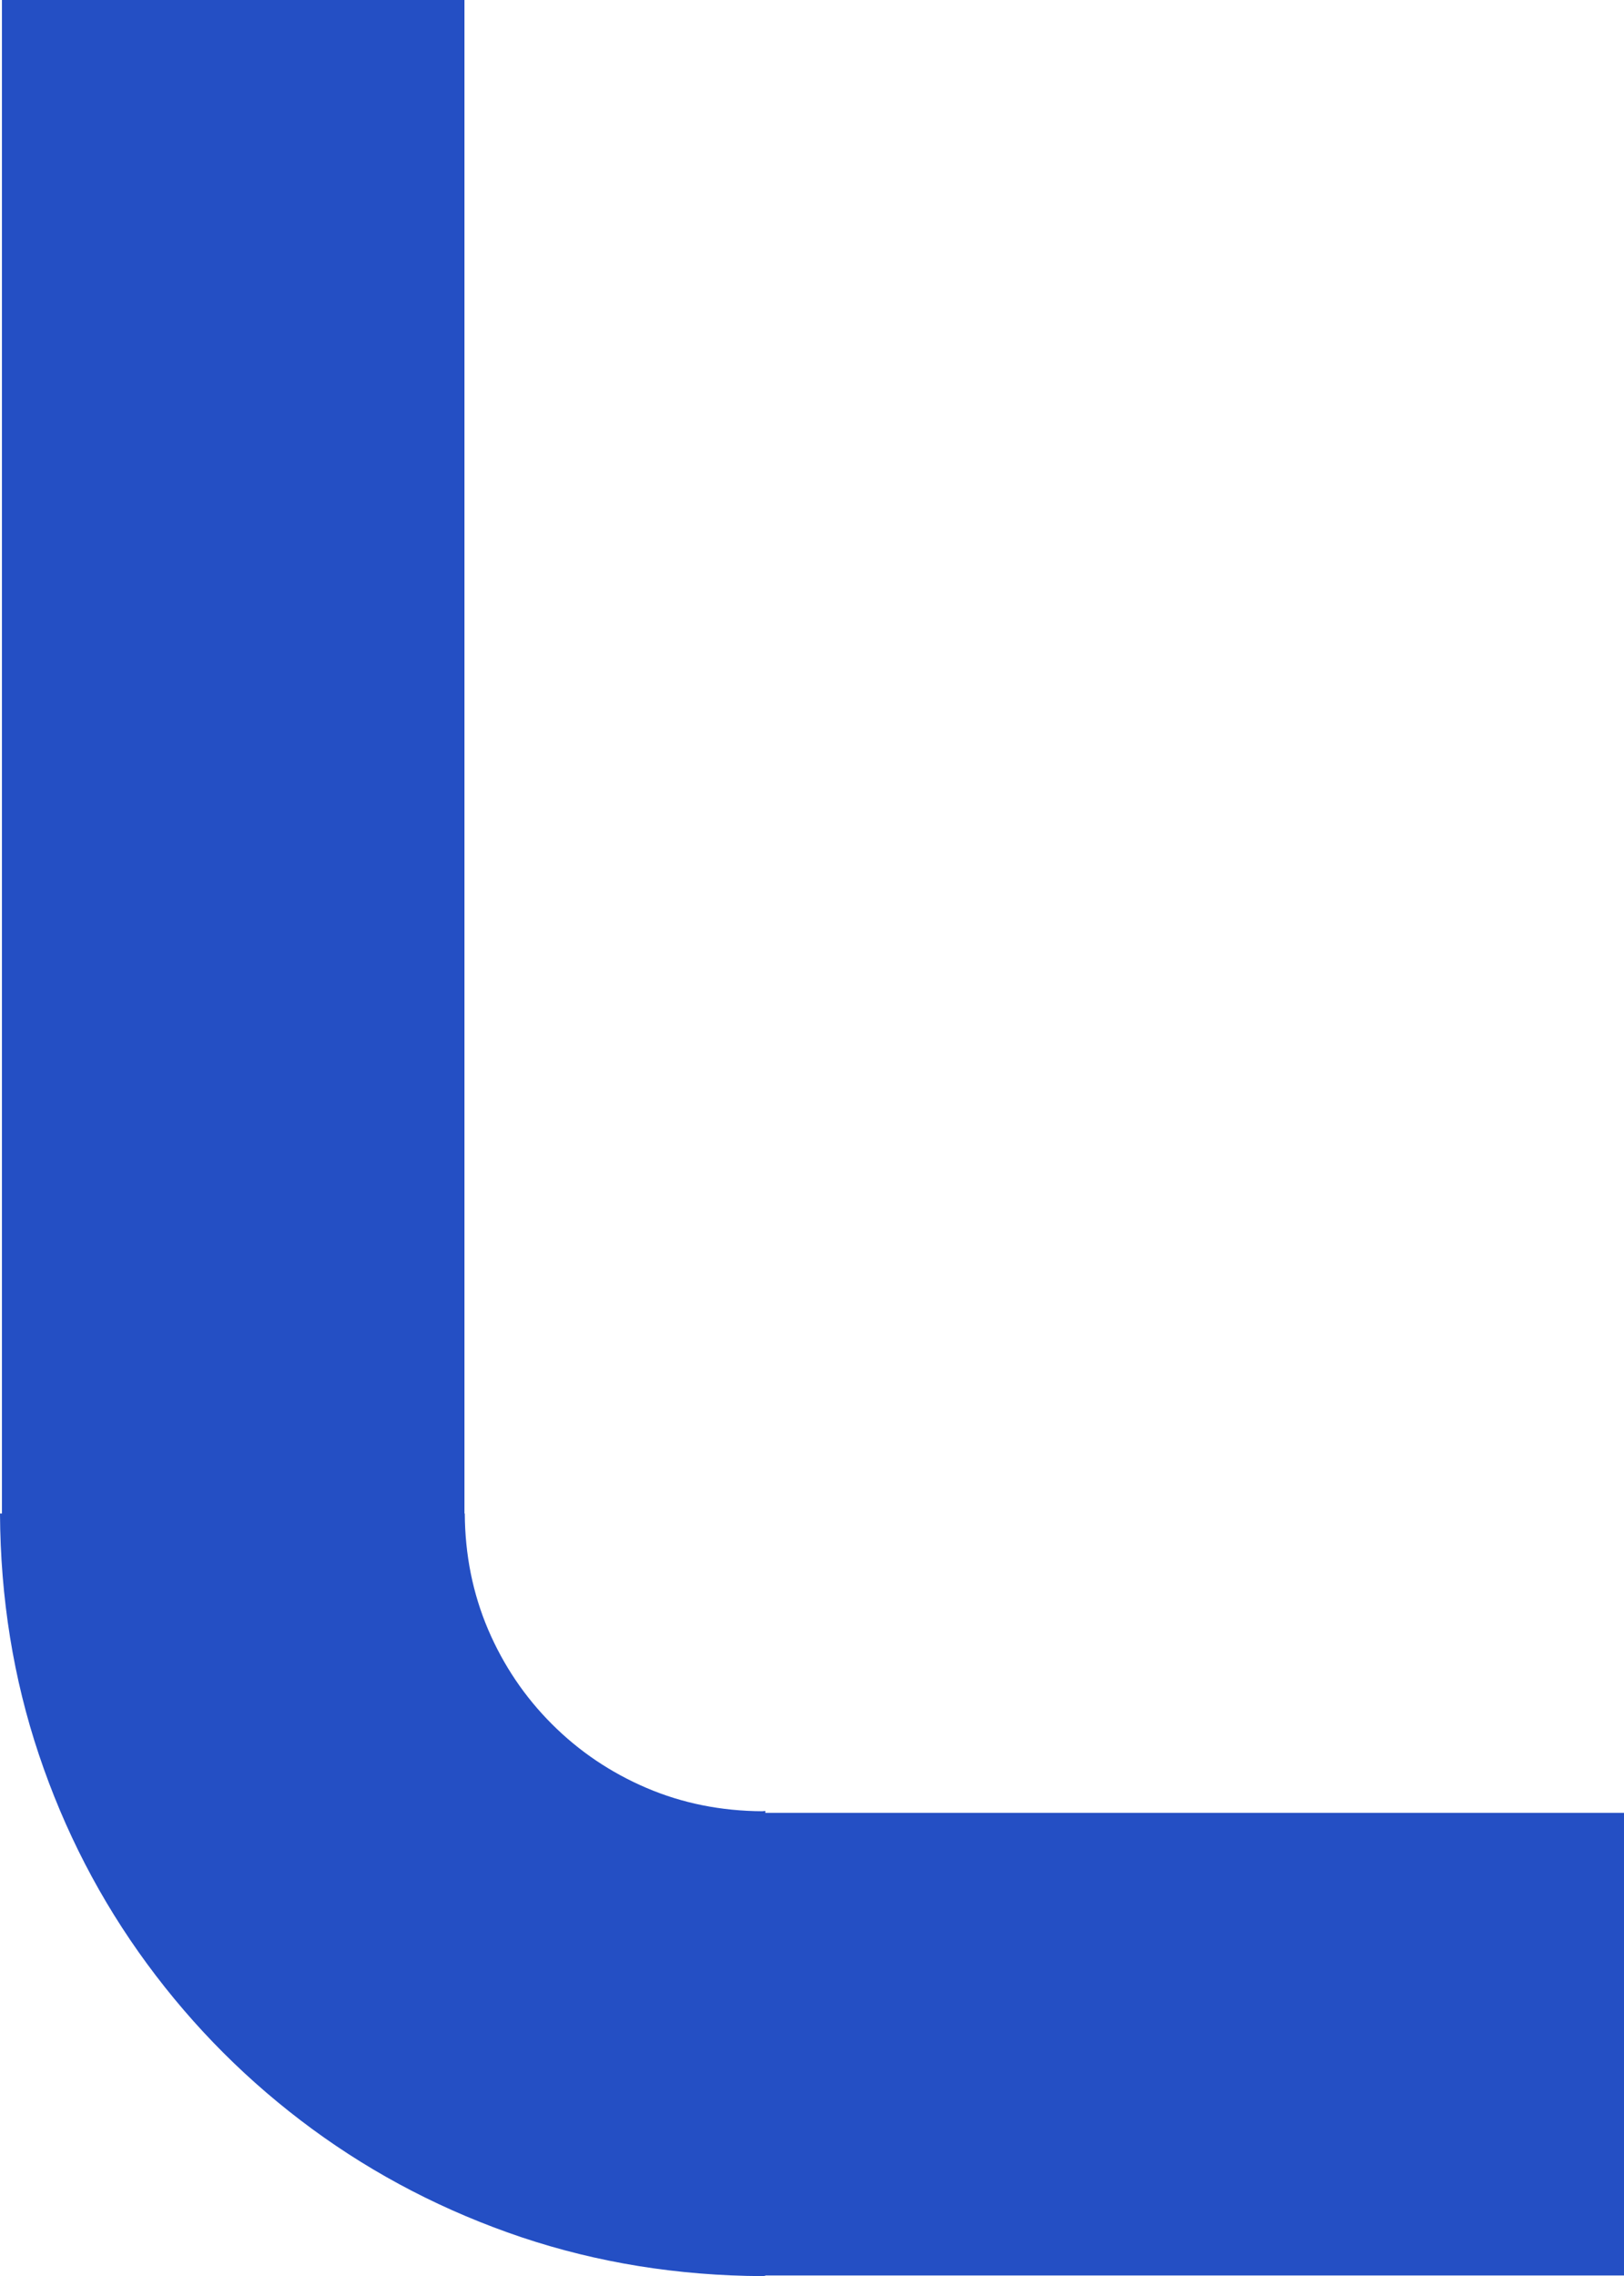 <?xml version="1.0" encoding="UTF-8" standalone="no"?>
<svg xmlns:xlink="http://www.w3.org/1999/xlink" height="351.3px" width="250.7px" xmlns="http://www.w3.org/2000/svg">
  <g transform="matrix(1.0, 0.0, 0.0, 1.0, -64.6, -3.3)">
    <path d="M136.3 3.3 L136.3 236.9 136.35 236.9 Q136.4 246.45 139.95 254.8 143.5 263.1 149.8 269.4 156.1 275.7 164.4 279.25 172.7 282.8 182.3 282.85 L182.75 282.8 182.75 283.1 315.3 283.1 315.3 354.5 182.75 354.5 182.75 354.55 182.3 354.6 Q162.7 354.5 145.1 348.6 127.45 342.65 112.8 331.9 98.1 321.1 87.3 306.4 76.5 291.7 70.6 274.1 64.7 256.5 64.6 236.9 L64.9 236.9 64.9 3.3 136.3 3.3" fill="#244fc4" fill-rule="evenodd" stroke="none"/>
  </g>
</svg>
